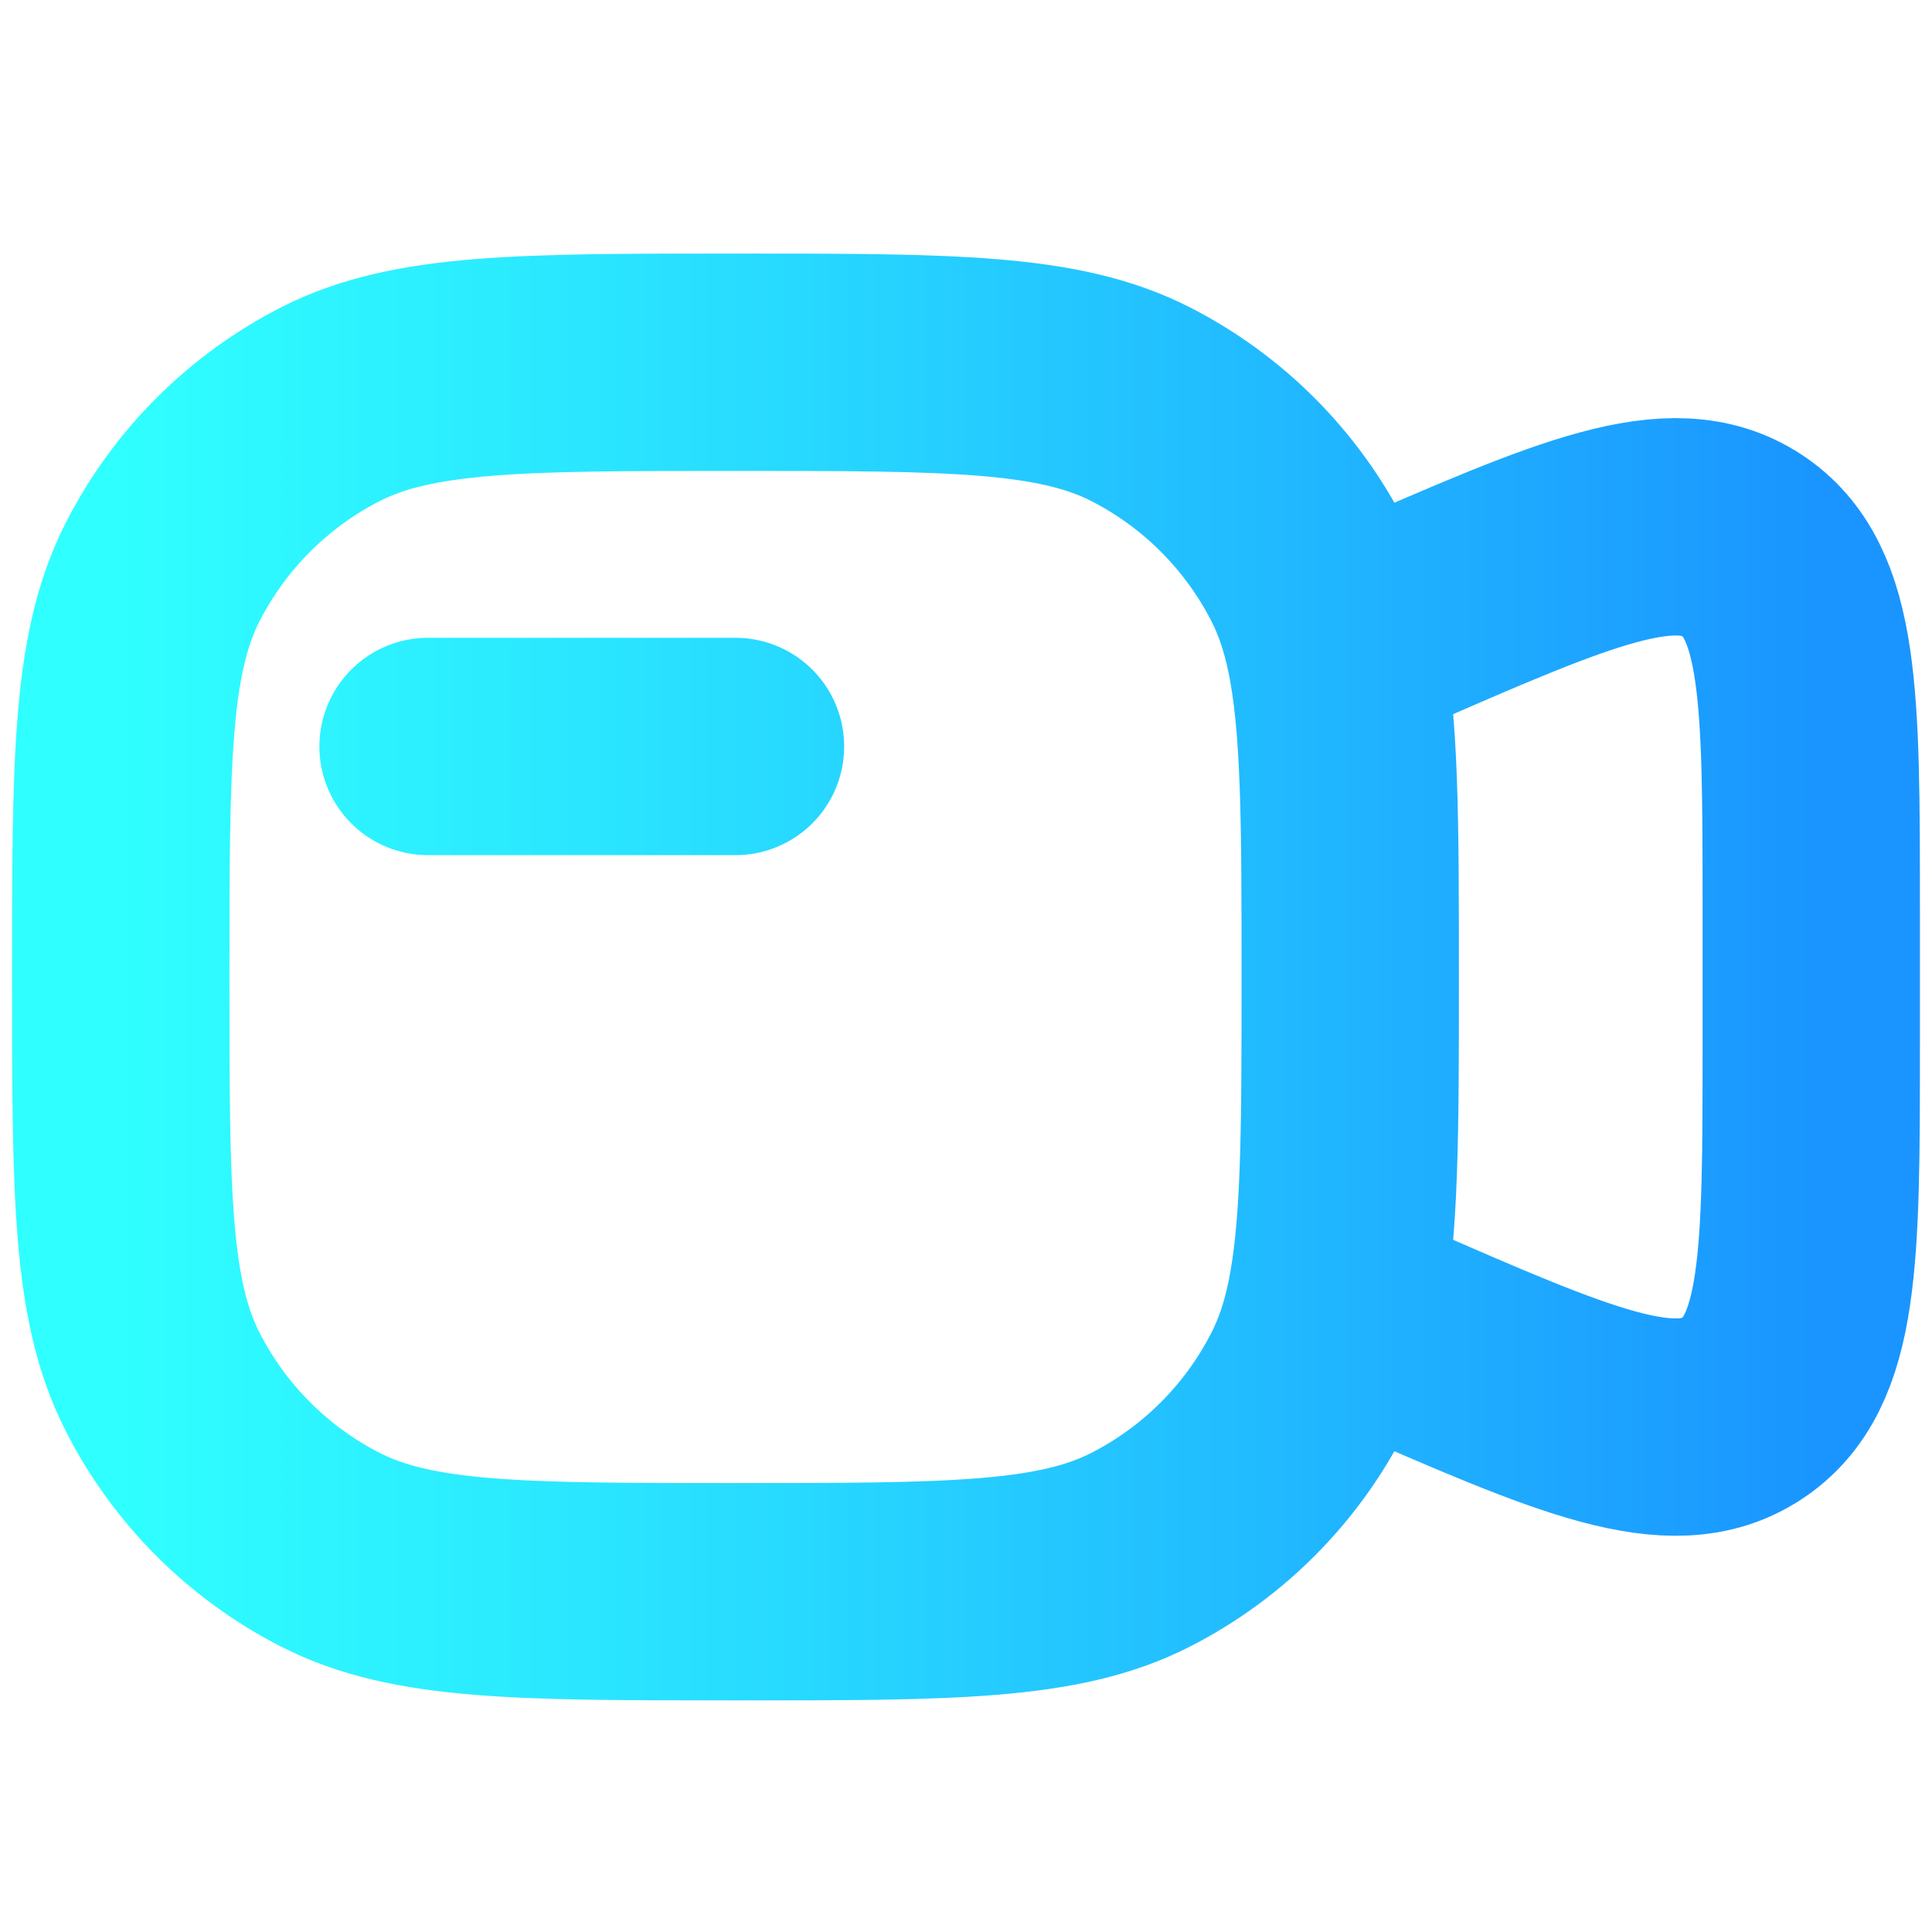 <svg width="16" height="16" viewBox="0 0 16 16" fill="none" xmlns="http://www.w3.org/2000/svg">
<path d="M6.091 6.182H3.545M11.051 5.366C11.182 5.98 11.182 6.803 11.182 8.091C11.182 9.379 11.182 10.201 11.051 10.816M11.051 5.366C11.001 5.131 10.931 4.926 10.835 4.737C10.53 4.139 10.043 3.652 9.445 3.347C8.764 3 7.873 3 6.091 3C4.309 3 3.418 3 2.737 3.347C2.139 3.652 1.652 4.139 1.347 4.737C1 5.418 1 6.309 1 8.091C1 9.873 1 10.764 1.347 11.444C1.652 12.043 2.139 12.53 2.737 12.835C3.418 13.182 4.309 13.182 6.091 13.182C7.873 13.182 8.764 13.182 9.445 12.835C10.043 12.53 10.53 12.043 10.835 11.444C10.931 11.256 11.001 11.051 11.051 10.816M11.051 5.366L11.182 5.305L11.435 5.194C13.044 4.491 13.848 4.14 14.424 4.516C15 4.893 15 5.771 15 7.526V8.655C15 10.411 15 11.289 14.424 11.665C13.848 12.042 13.044 11.691 11.435 10.988L11.182 10.877L11.051 10.816" stroke="url(#paint0_linear_525_570)" stroke-width="1.8" stroke-linecap="round"/>
<defs>
<linearGradient id="paint0_linear_525_570" x1="1" y1="8.091" x2="15" y2="8.091" gradientUnits="userSpaceOnUse">
<stop stop-color="#2FFFFF"/>
<stop offset="0.27" stop-color="#2AE7FF"/>
<stop offset="0.82" stop-color="#1EAAFF"/>
<stop offset="1" stop-color="#1A95FF"/>
</linearGradient>
</defs>
</svg>
